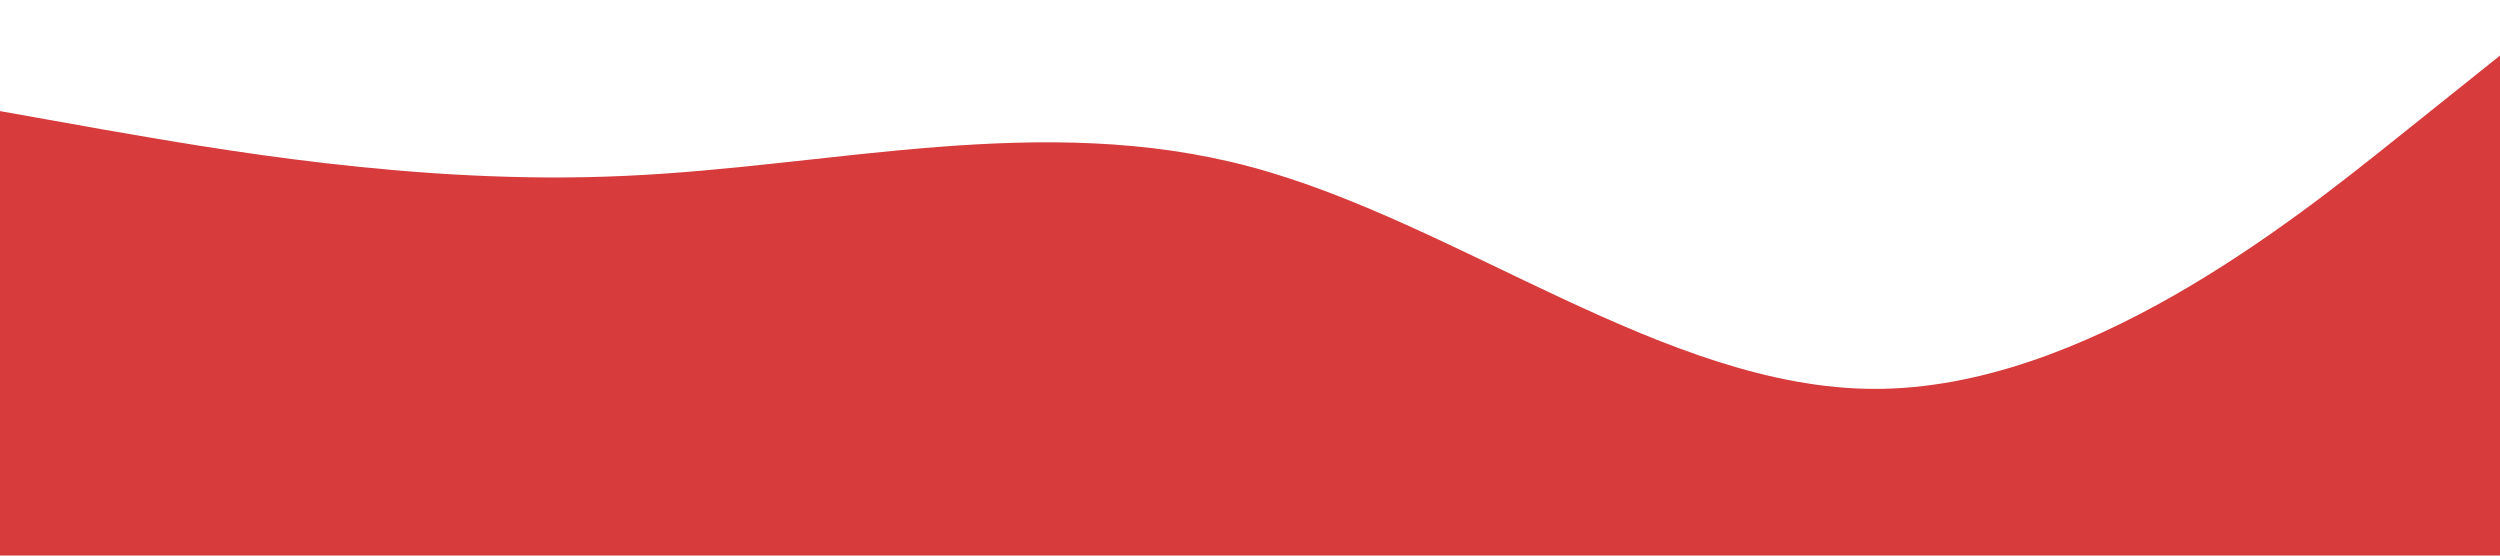<?xml version="1.0" standalone="no"?><svg xmlns="http://www.w3.org/2000/svg" viewBox="0 0 1440 320"><path fill="#d32626" fill-opacity="0.9" d="M0,64L60,74.7C120,85,240,107,360,101.3C480,96,600,64,720,96C840,128,960,224,1080,224C1200,224,1320,128,1380,80L1440,32L1440,320L1380,320C1320,320,1200,320,1080,320C960,320,840,320,720,320C600,320,480,320,360,320C240,320,120,320,60,320L0,320Z"></path></svg>